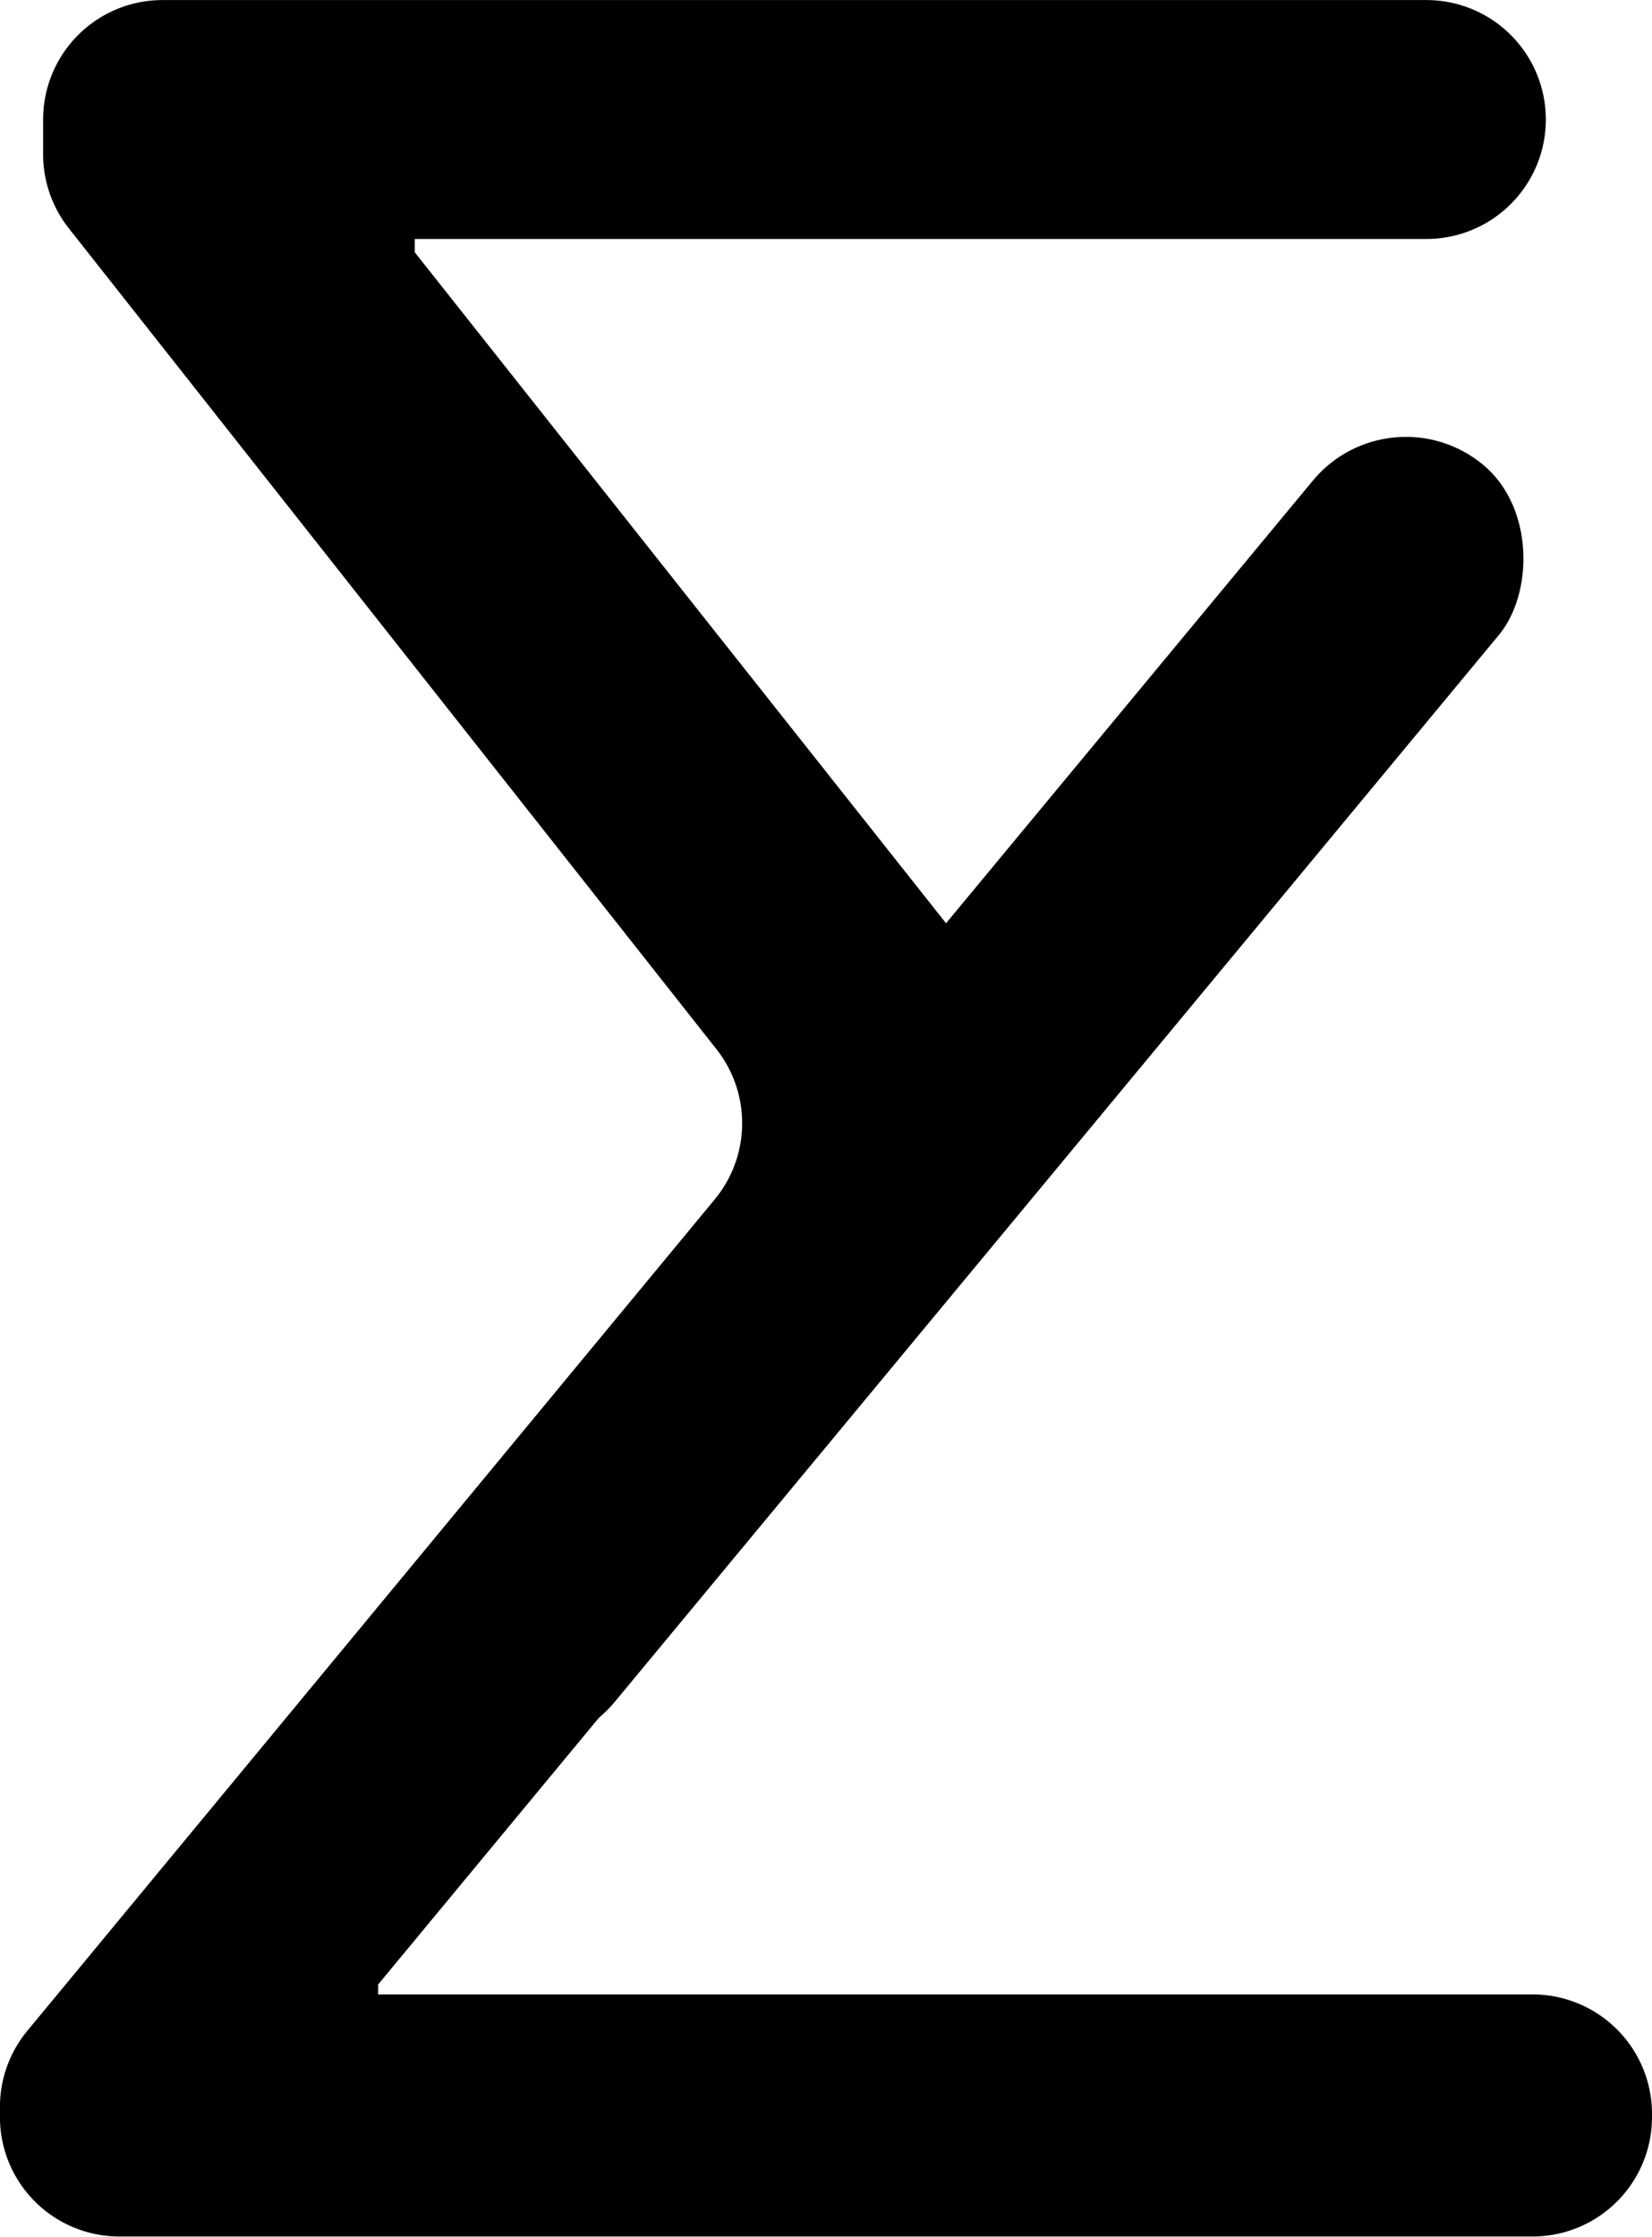 <svg xmlns="http://www.w3.org/2000/svg" viewBox="0 0 522.53 707.2"><path d="M231.35,649.68H596.49a37.77,37.77,0,0,1,37.78,37.77v1a37.77,37.77,0,0,1-37.78,37.77h-447a37.77,37.77,0,0,1-37.77-37.77v-3.19a37.76,37.76,0,0,1,8.66-24.07L337.82,398.29a37.77,37.77,0,0,0,.54-47.47L133.5,91.27a37.76,37.76,0,0,1-8.12-23.4v-11a37.77,37.77,0,0,1,37.77-37.77H562.92a37.77,37.77,0,0,1,37.77,37.77h0a37.77,37.77,0,0,1-37.77,37.77h-320v4.2L440,347.64a37.77,37.77,0,0,1-.52,47.55L231.35,646.53Z" transform="translate(-111.74 -19.08)"/><rect x="378.36" y="106.78" width="76.45" height="514.67" rx="38.23" transform="translate(393.16 891.23) rotate(-140.34)"/></svg>